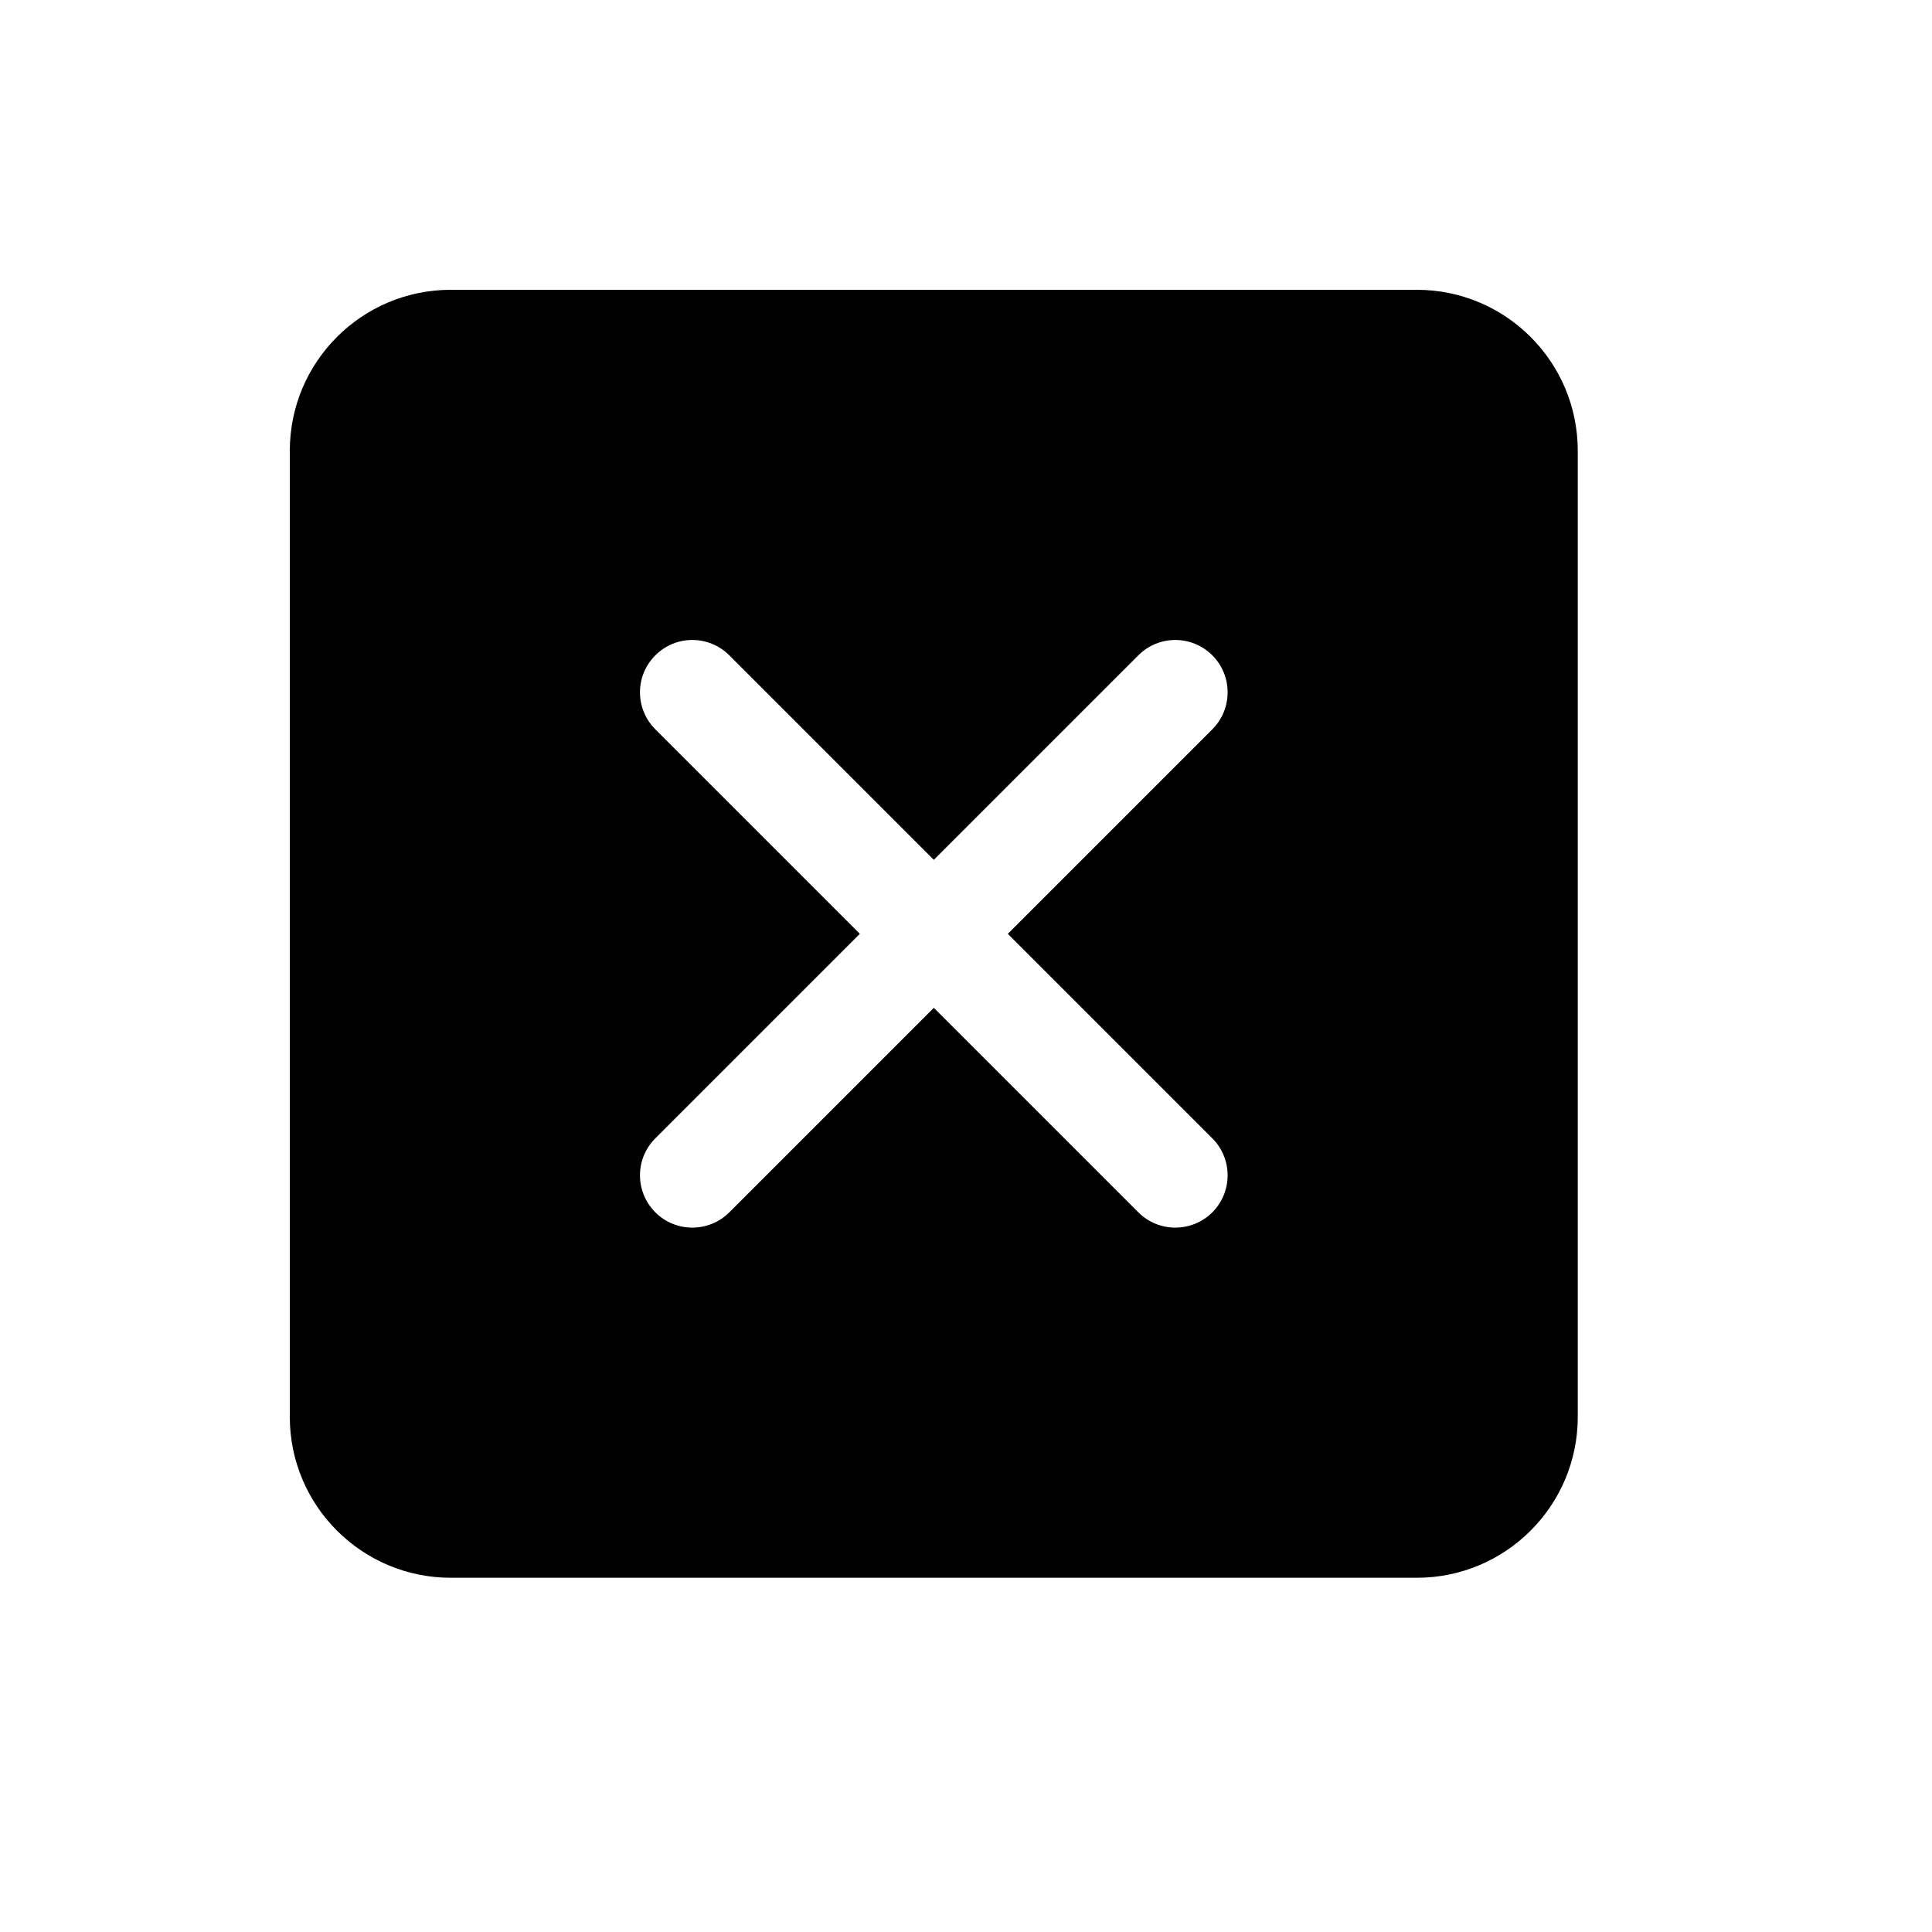 <svg width="20" height="20" viewBox="0 0 20 20" fill="none" xmlns="http://www.w3.org/2000/svg">
<path fill-rule="evenodd" clip-rule="evenodd" d="M4.667 3C3.746 3 3 3.746 3 4.667V14.667C3 15.587 3.746 16.333 4.667 16.333H14.667C15.587 16.333 16.333 15.587 16.333 14.667V4.667C16.333 3.746 15.587 3 14.667 3H4.667ZM6.784 6.784C6.995 6.572 7.338 6.572 7.55 6.784L9.667 8.901L11.784 6.784C11.995 6.572 12.338 6.572 12.55 6.784C12.761 6.995 12.761 7.338 12.55 7.55L10.433 9.667L12.55 11.784C12.761 11.995 12.761 12.338 12.55 12.55C12.338 12.761 11.995 12.761 11.784 12.55L9.667 10.433L7.55 12.55C7.338 12.761 6.995 12.761 6.784 12.55C6.572 12.338 6.572 11.995 6.784 11.784L8.901 9.667L6.784 7.55C6.572 7.338 6.572 6.995 6.784 6.784Z" fill="black"/>
</svg>
